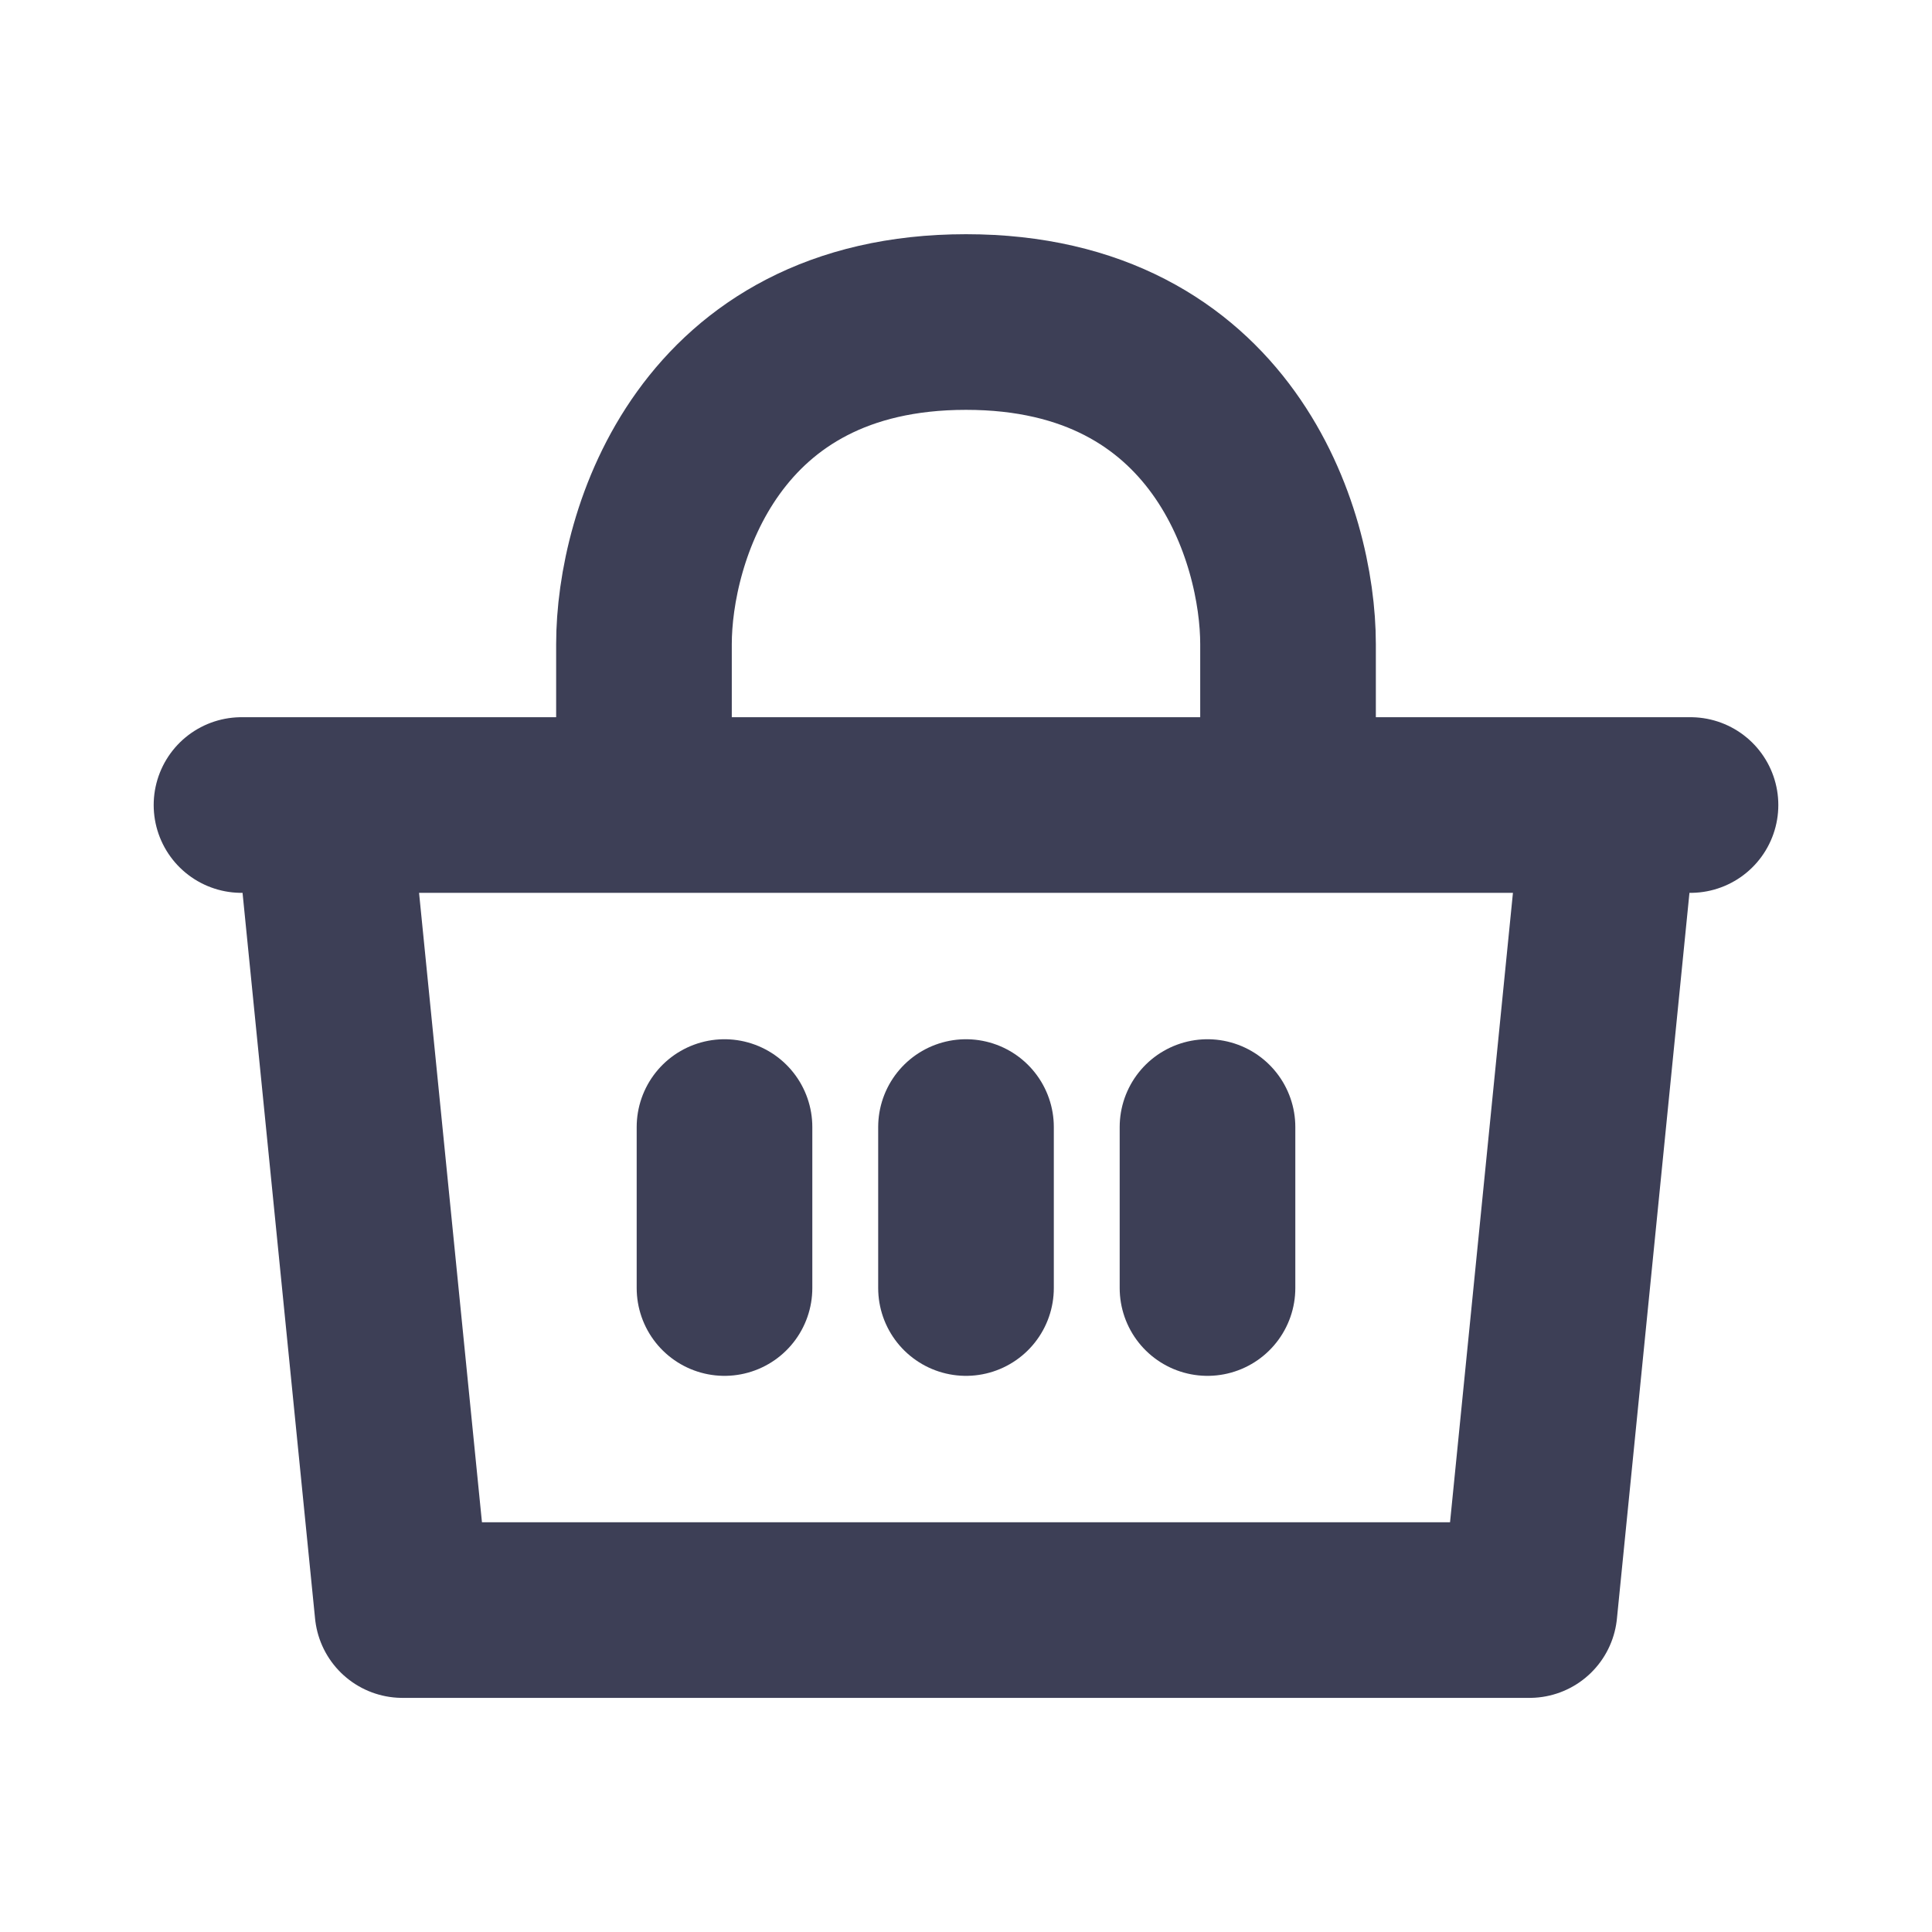 <svg width="22" height="22" viewBox="0 0 22 22" fill="none" xmlns="http://www.w3.org/2000/svg">
<path d="M2.75 9.167H3.667M19.25 9.167H18.333M18.333 9.167L17.417 18.334H4.583L3.667 9.167M18.333 9.167H14.667M3.667 9.167H7.333M11 12.834V14.667M13.75 12.834V14.667M8.25 12.834V14.667M7.333 9.167H14.667M7.333 9.167V7.334C7.333 6.112 8.067 3.667 11 3.667C13.933 3.667 14.667 6.112 14.667 7.334V9.167" stroke="#3D3F56" stroke-width="2" stroke-linecap="round" stroke-linejoin="round"/>
</svg>
